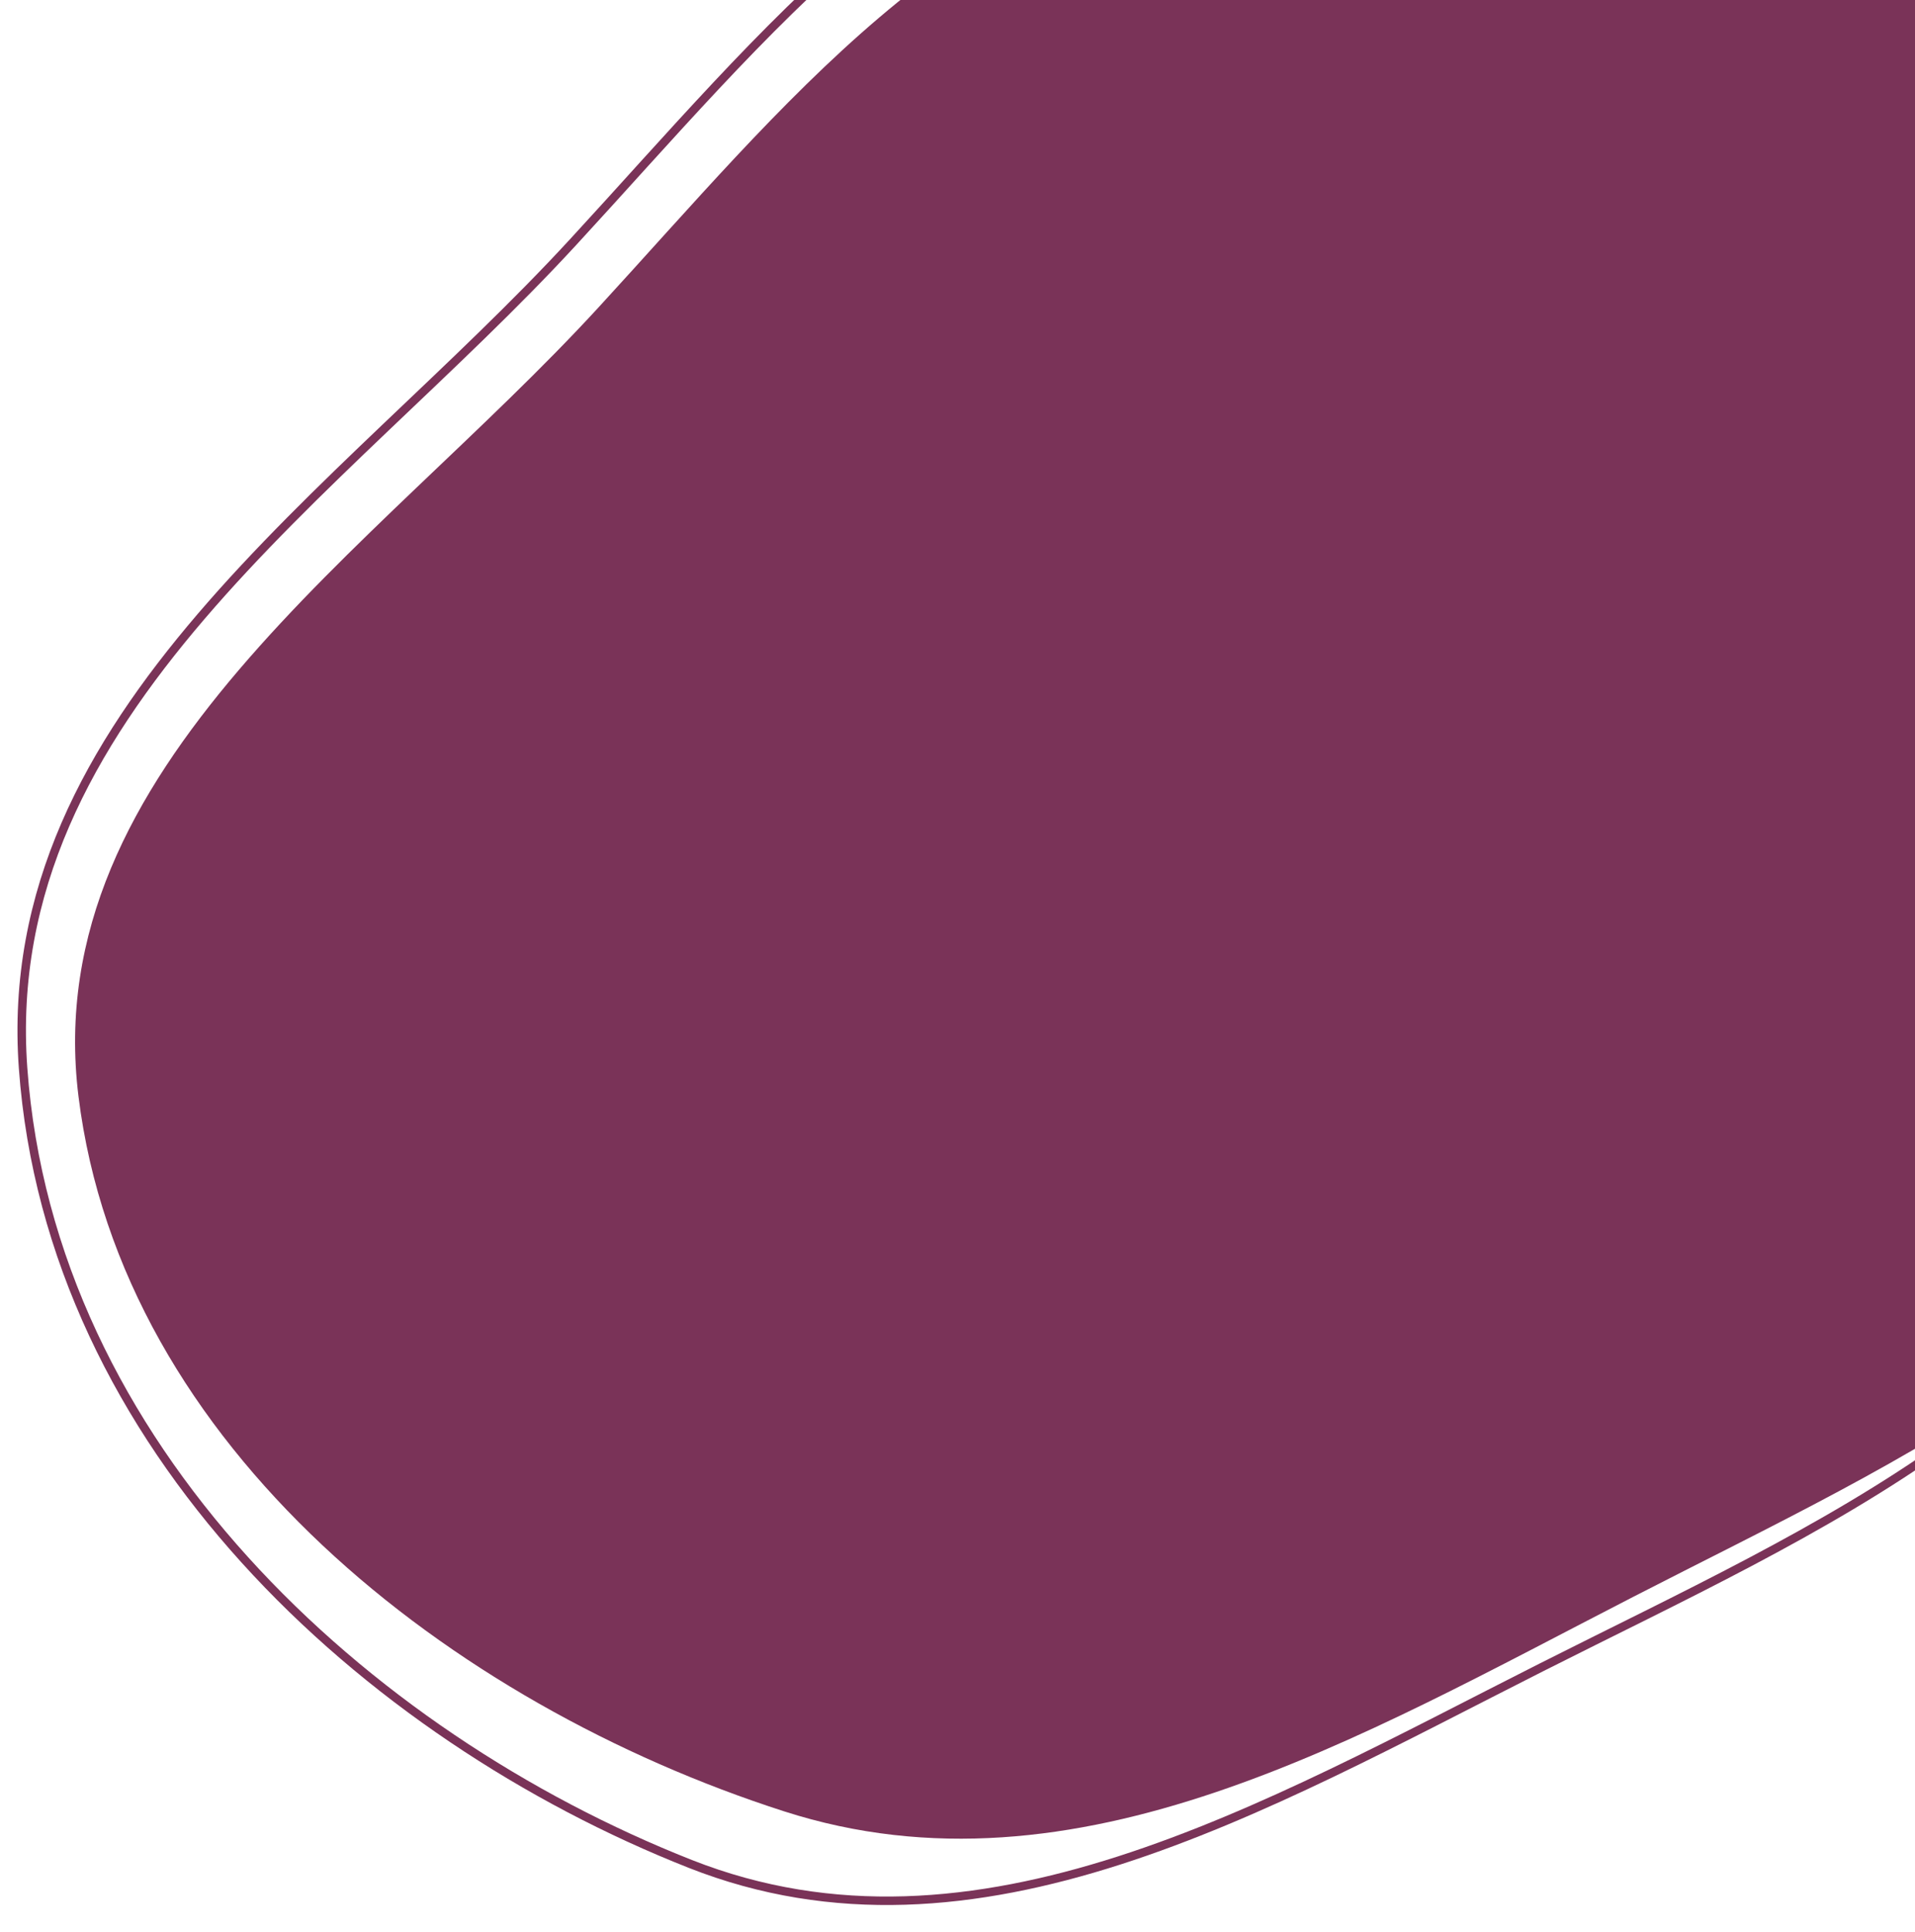 <svg width="226" height="228" viewBox="0 0 226 228" fill="none" xmlns="http://www.w3.org/2000/svg">
<path fill-rule="evenodd" clip-rule="evenodd" d="M143.27 -26.578C180.053 -30.582 219.411 -21.365 243.092 9.481C267.972 41.889 275.471 88.499 262.384 128.577C250.392 165.302 214.316 180.394 181.942 196.745C149.204 213.28 115.224 233.273 81.466 219.954C42.992 204.774 5.955 170.721 2.723 126.036C-0.314 84.037 40.19 58.375 67.627 28.582C90.261 4.005 111.626 -23.133 143.27 -26.578Z" stroke="#7A3358"/>
<path fill-rule="evenodd" clip-rule="evenodd" d="M144.46 -17.753C181.35 -22.849 221.387 -15.751 246.538 12.042C272.963 41.242 282.472 84.294 270.968 122.041C260.426 156.632 224.714 172.009 192.783 188.42C160.494 205.014 127.099 224.87 92.53 213.748C53.133 201.073 14.391 170.798 9.262 129.376C4.442 90.445 44.172 65.075 70.564 36.352C92.337 12.658 112.724 -13.369 144.46 -17.753Z" fill="#7A3358"/>
</svg>
